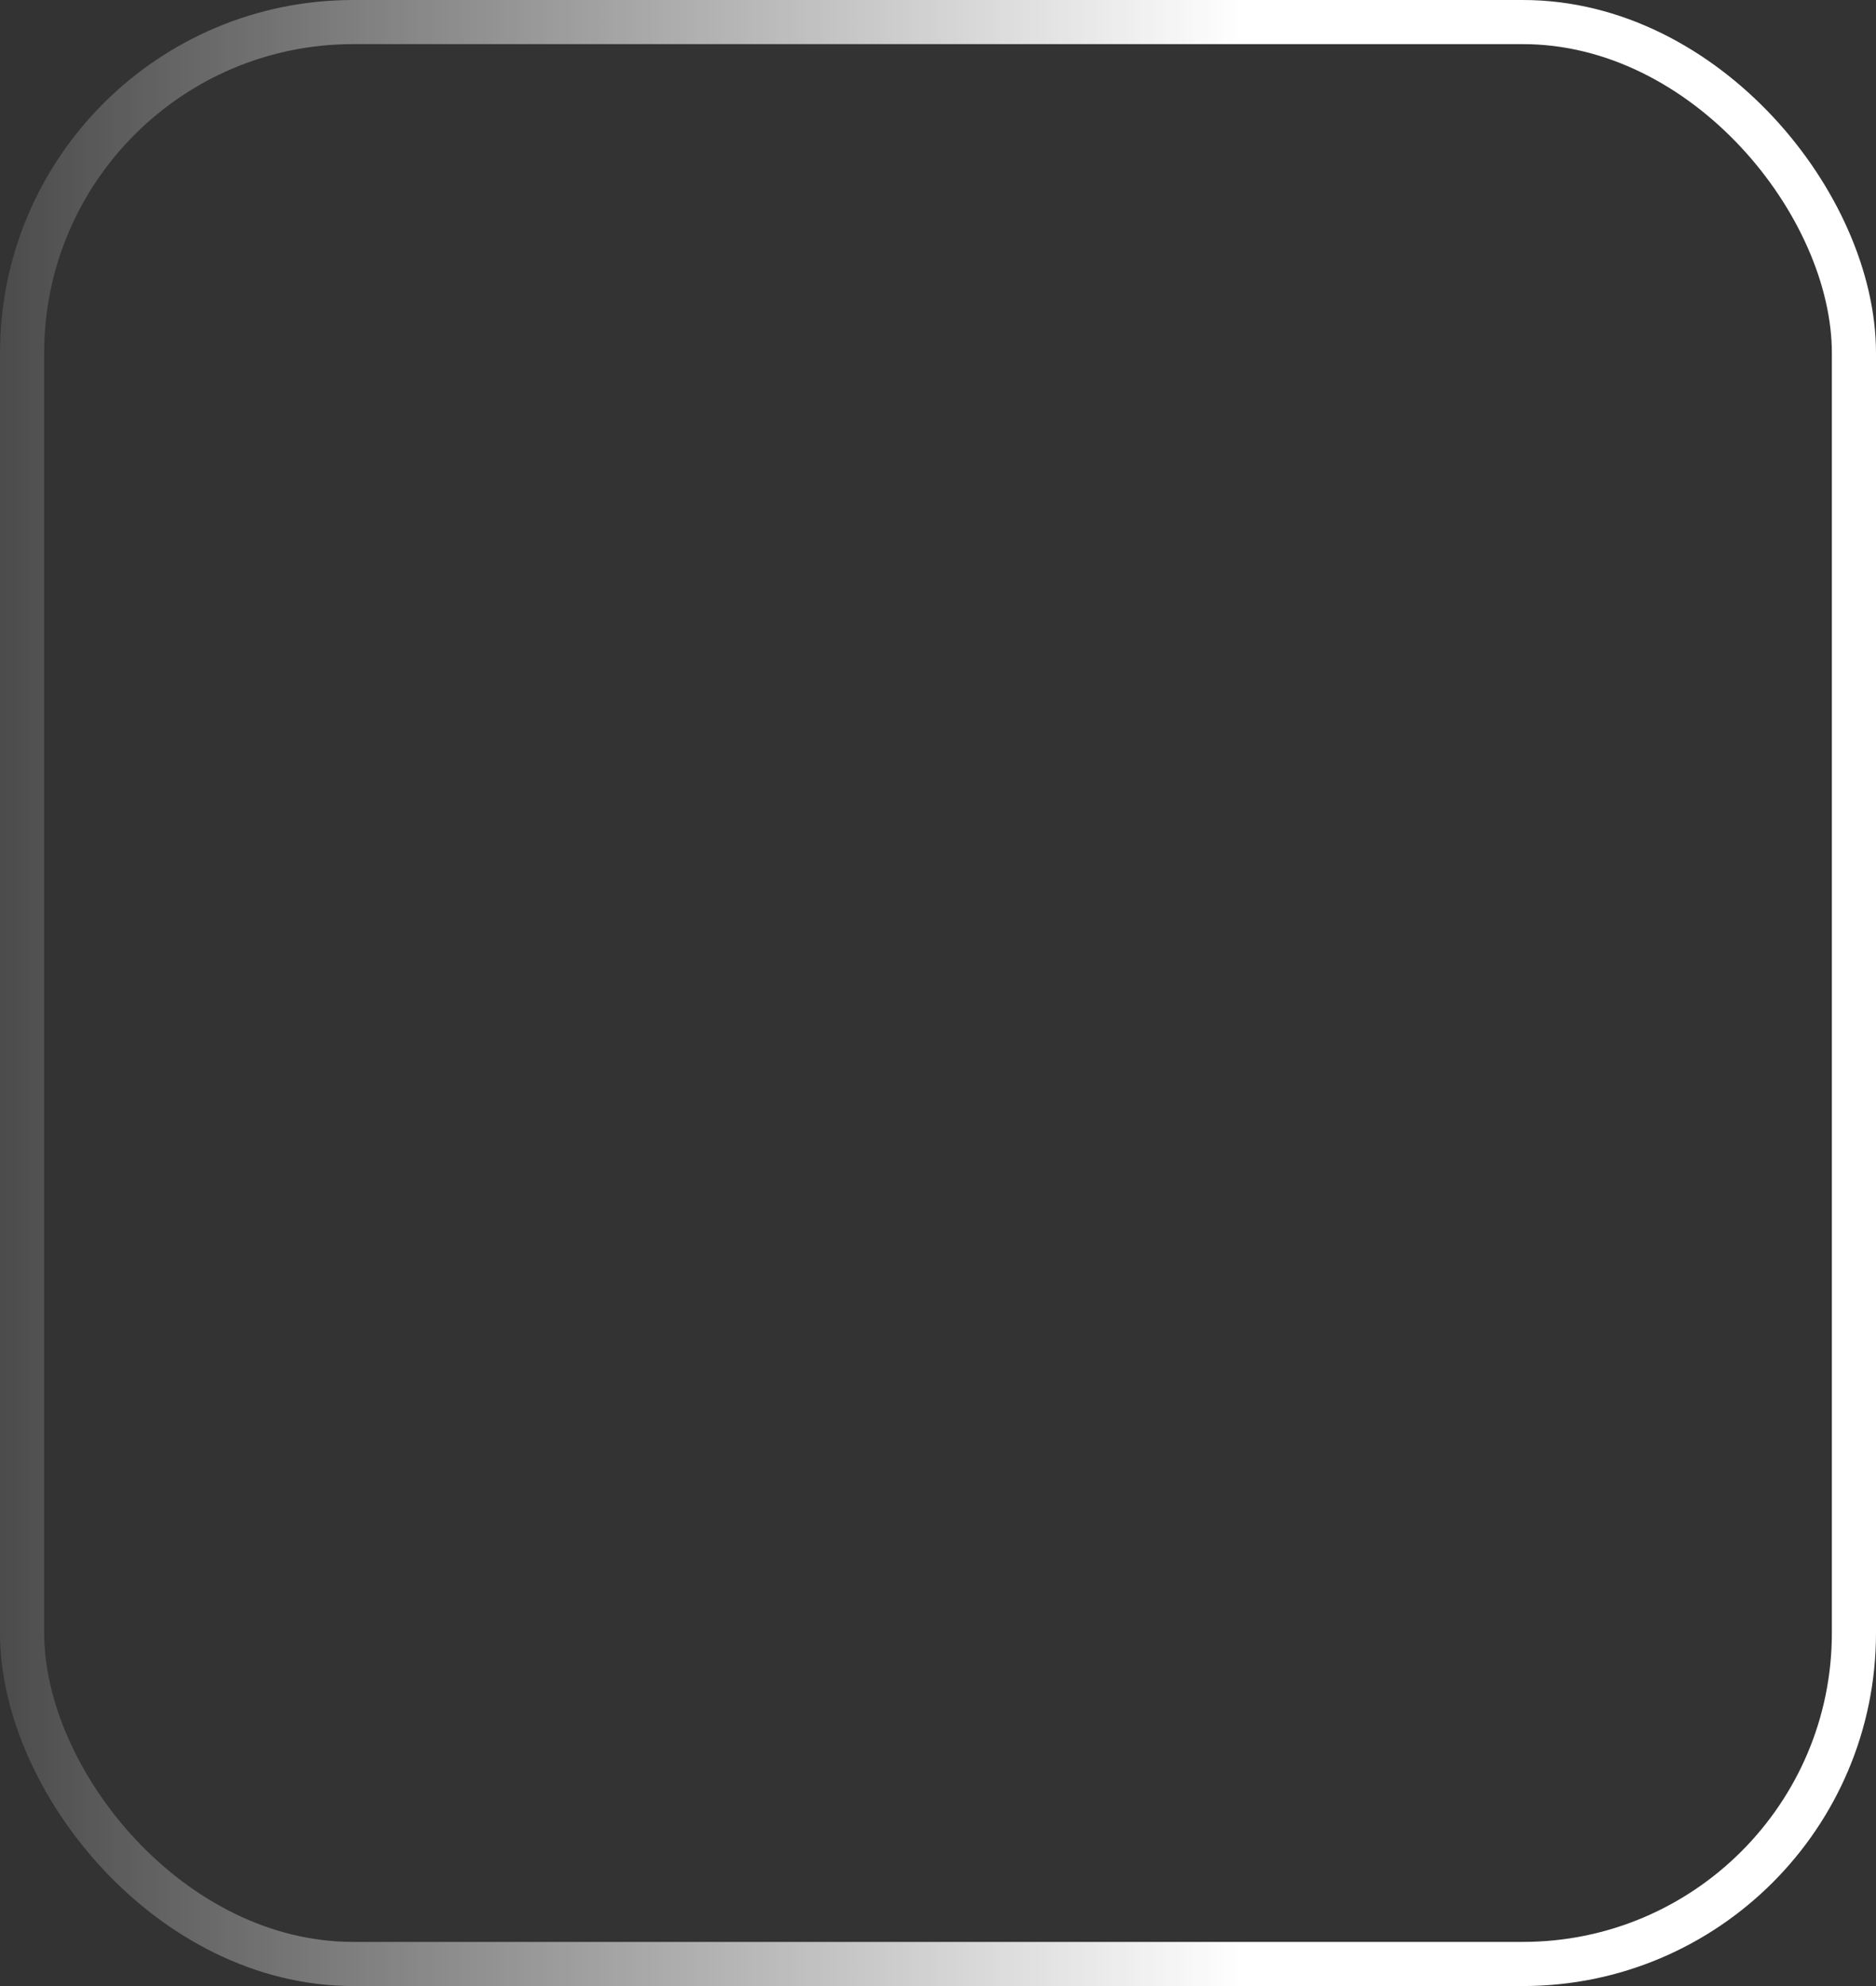 <svg width="85" height="90" viewBox="0 0 85 90" fill="none" xmlns="http://www.w3.org/2000/svg">
<rect x="0" y="0" width="85" height="90" fill="#333333" stroke="none"/>
<rect x="1" y="1" width="83" height="88" rx="15" stroke="url(#paint0_linear_138_405)" stroke-width="2"/>
<defs>
<linearGradient id="paint0_linear_138_405" x1="6.33299e-07" y1="45" x2="56.322" y2="45" gradientUnits="userSpaceOnUse">
<stop stop-color="white" stop-opacity="0.12"/>
<stop offset="1" stop-color="white"/>
</linearGradient>
</defs>
</svg>
